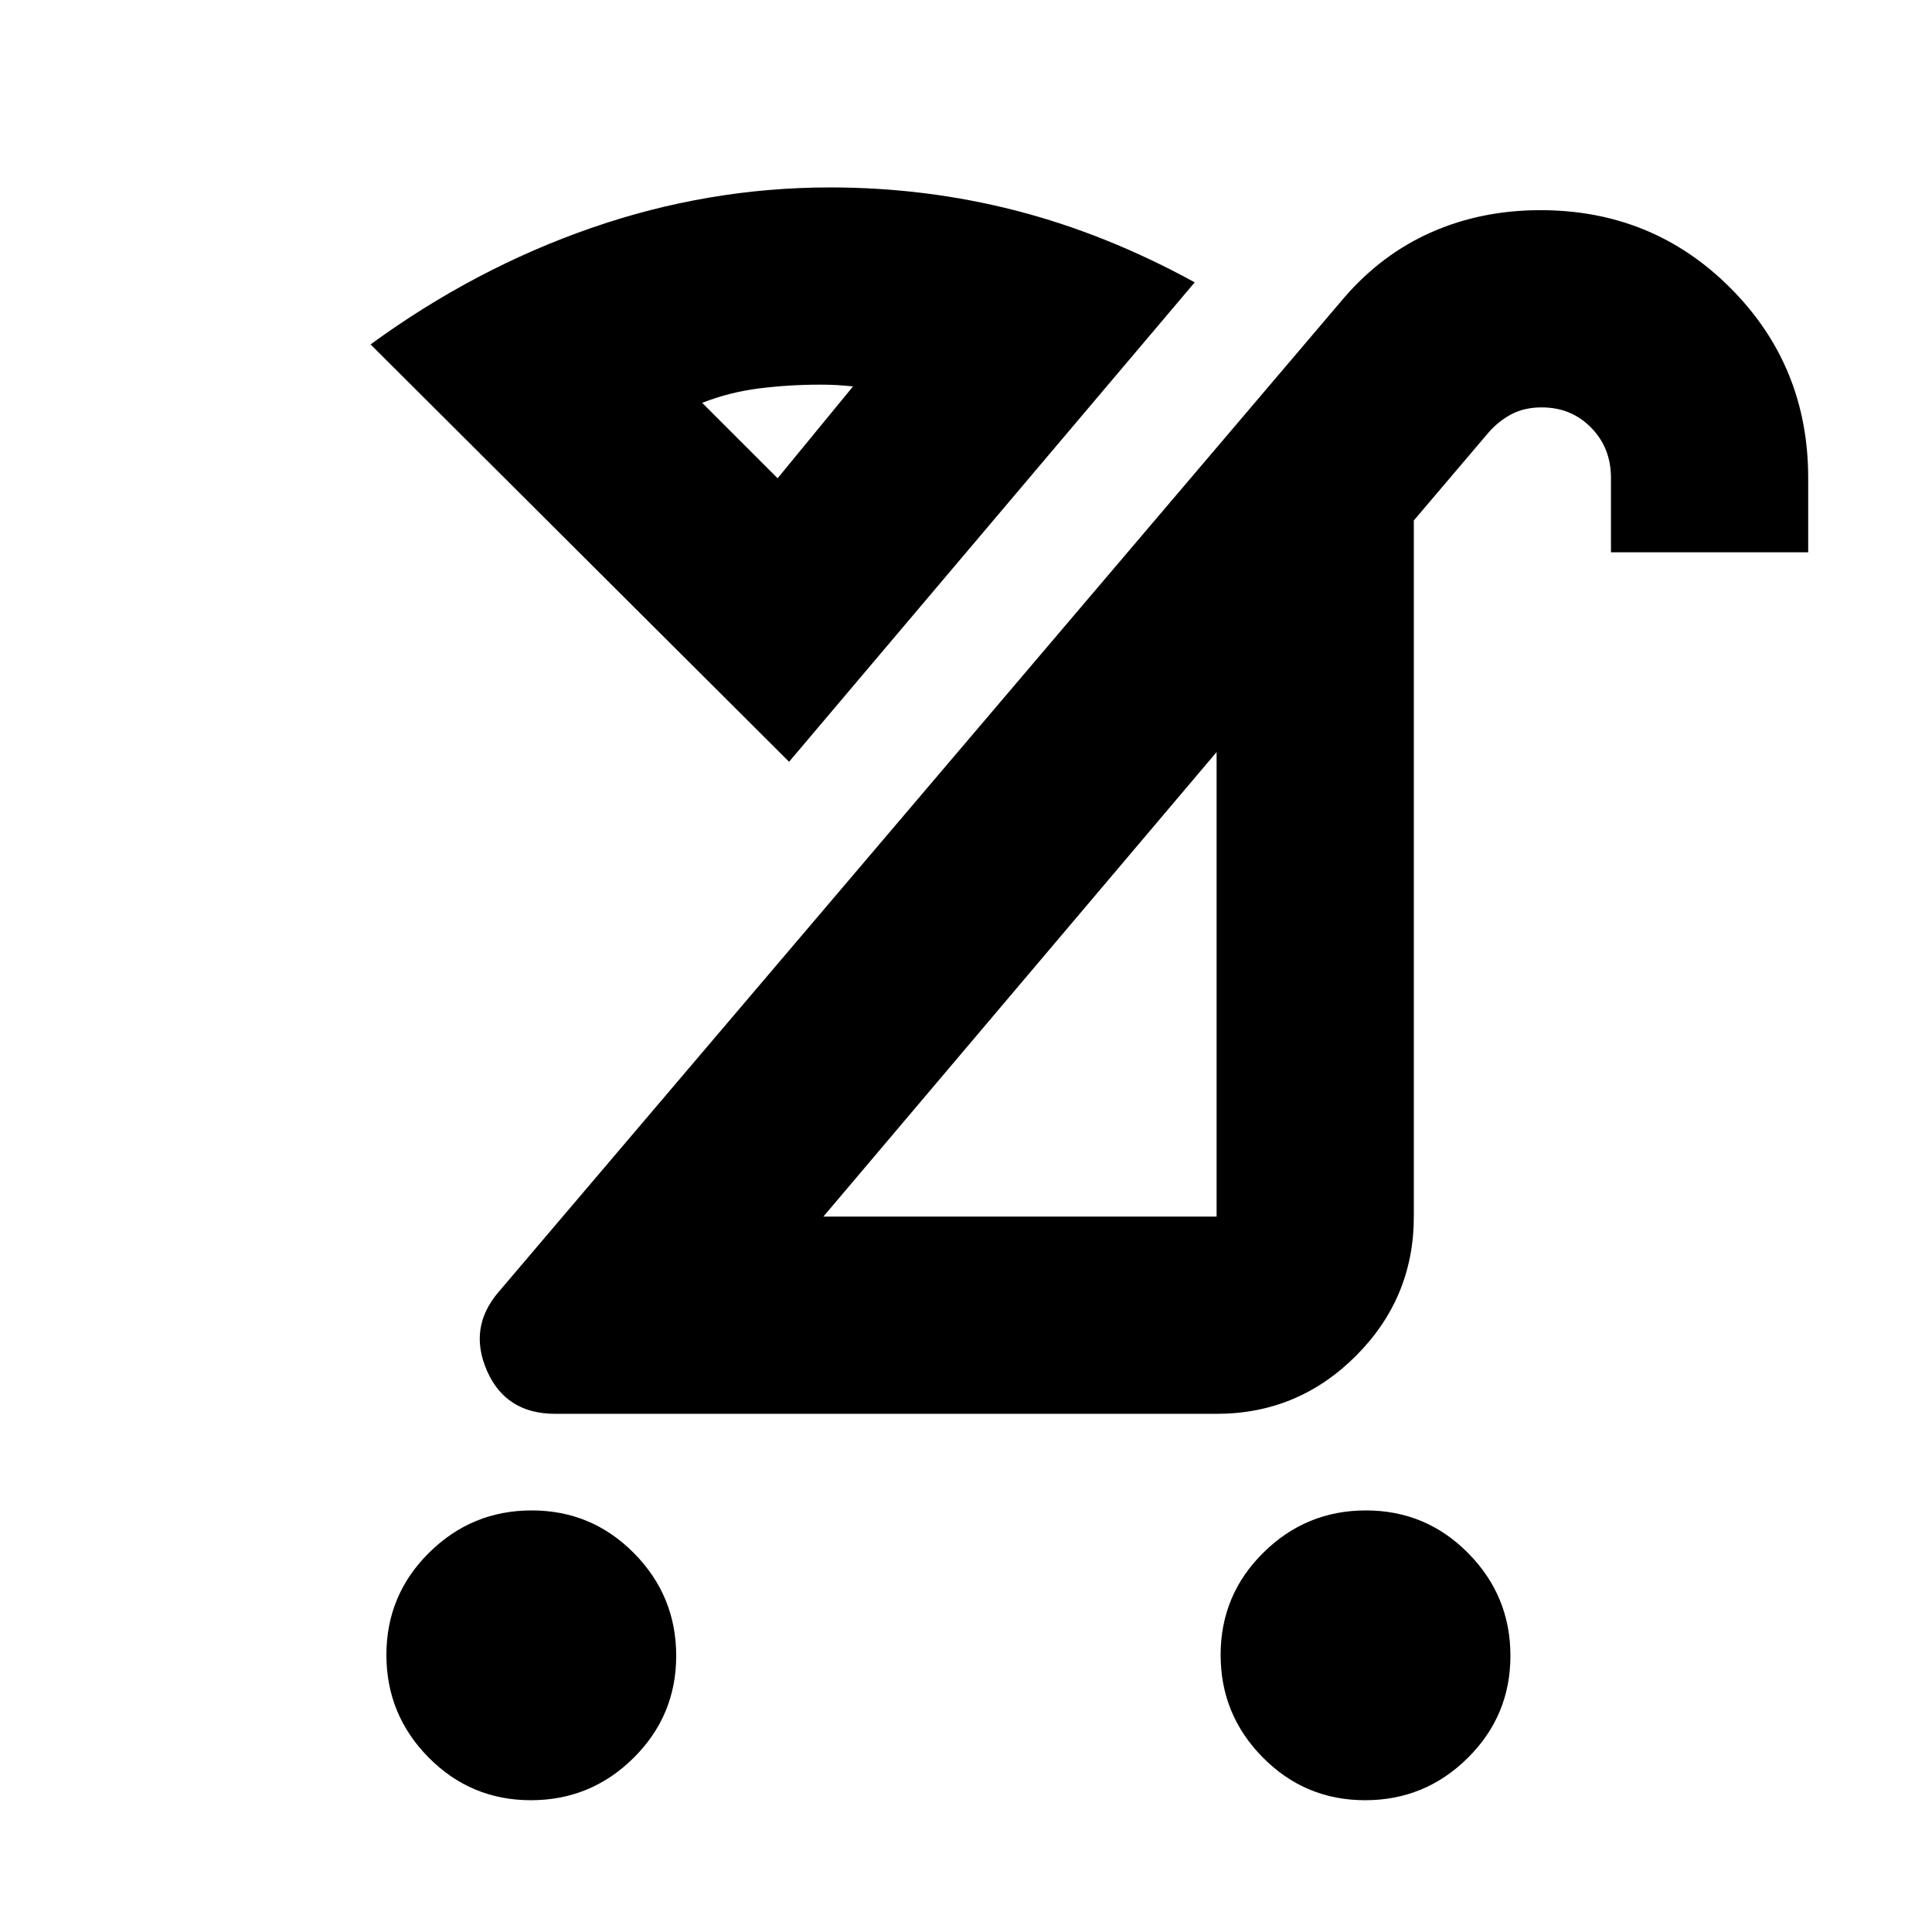 <svg xmlns="http://www.w3.org/2000/svg" height="20" viewBox="0 -960 960 960" width="20"><path d="M678.31-65.48q-29.79 0-50.79-21.21t-21-51q0-29.79 21.22-50.79 21.21-21 51-21 29.78 0 50.78 21.22 21 21.21 21 51 0 29.78-21.21 50.78t-51 21Zm-414.52 0Q234-65.48 213-86.69t-21-51q0-29.79 21.21-50.79t51-21q29.79 0 50.79 21.22 21 21.21 21 51 0 29.78-21.21 50.78t-51 21Zm145.34-290h195.39V-586.3L409.13-355.48Zm-133.26 98q-24.53 0-33.9-21.41-9.36-21.41 5.72-39.07l420.18-494.09q18.7-21.69 43.48-32.6 24.78-10.92 54.11-10.92 55.82 0 94.42 38.71t38.6 94.29v37h-98v-37q0-14.9-9.87-24.95-9.87-10.05-24.51-10.05-8.62 0-15.02 3.37t-11.43 9.11l-37.13 43.7v345.91q0 40.43-28.78 69.22-28.79 28.78-69.22 28.78H275.87Zm116.22-324L184.13-788.87q51.78-37.78 109.77-57.89 57.99-20.11 118.62-20.11 47.55 0 92.39 11.54 44.83 11.55 88.74 35.63L392.09-581.48Zm116.52 110.65ZM386.39-722.35 423.87-768q-4.48-.44-7.89-.65-3.41-.22-8.46-.22-15.48 0-30.3 1.87-14.83 1.87-28.31 7.17l37.48 37.48Zm0 0Z"/></svg>
